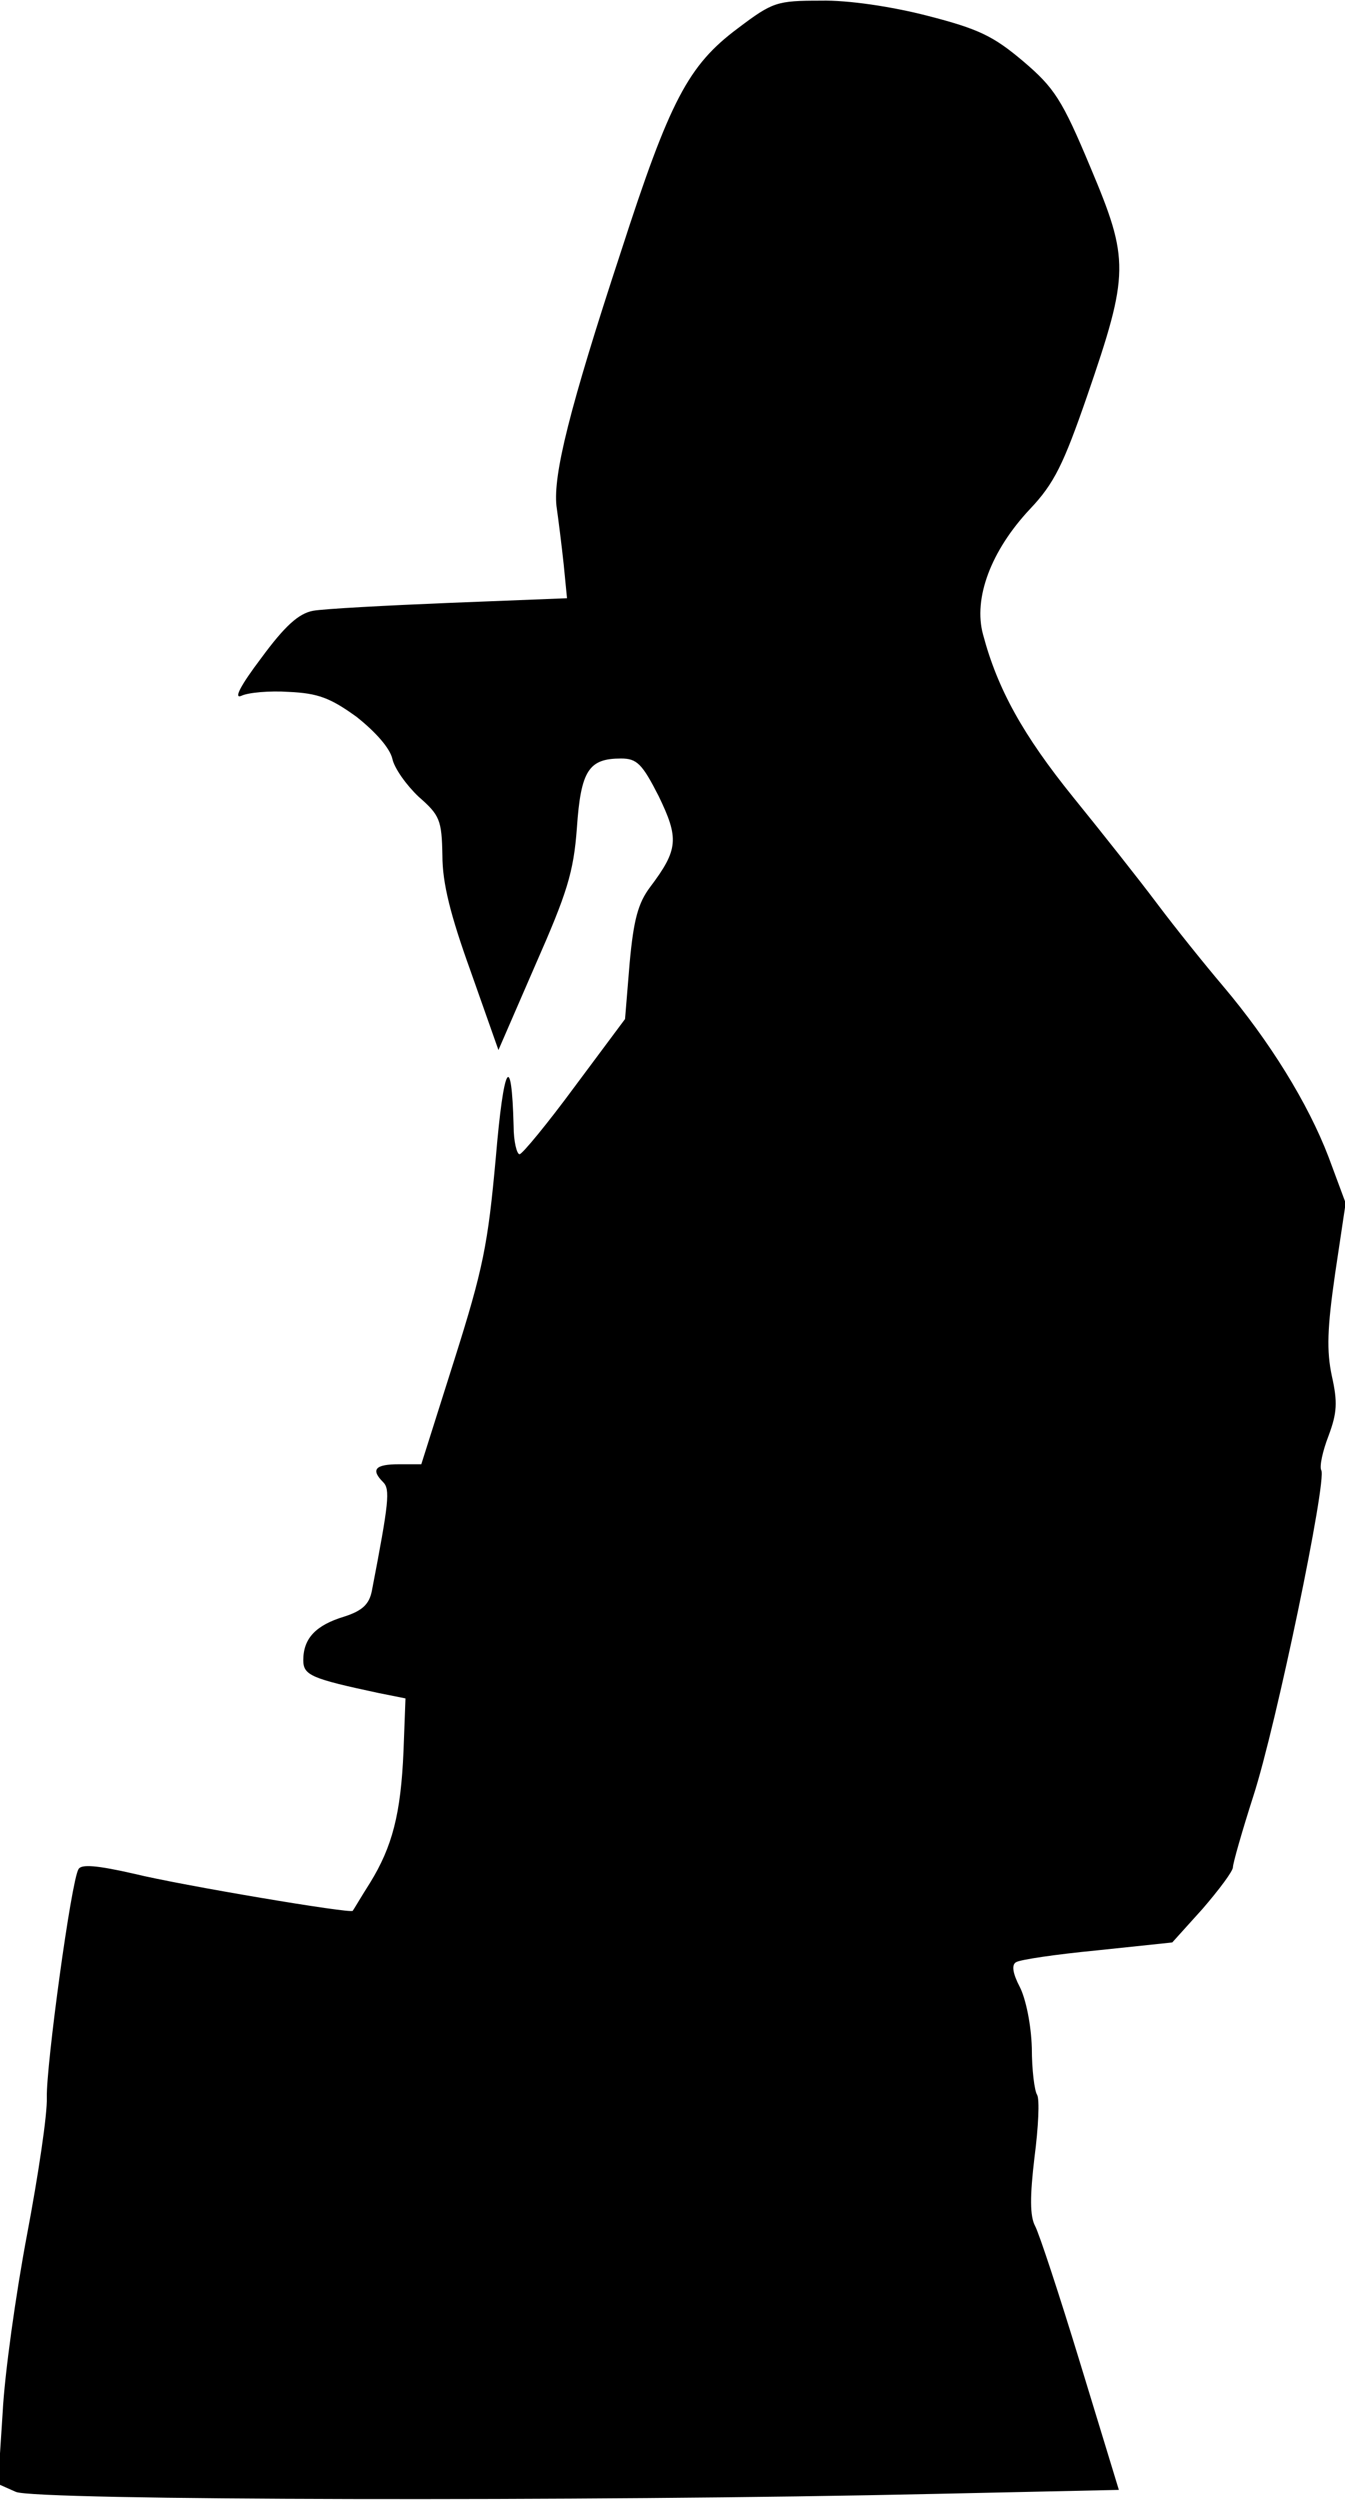 <?xml version="1.0" standalone="no"?>
<!DOCTYPE svg PUBLIC "-//W3C//DTD SVG 20010904//EN"
 "http://www.w3.org/TR/2001/REC-SVG-20010904/DTD/svg10.dtd">
<svg version="1.0" xmlns="http://www.w3.org/2000/svg"
 width="204pt" height="379pt" viewBox="0 0 204 379"
 preserveAspectRatio="xMidYMid meet">
<g transform="translate(0,379) scale(0.1,-0.1)"
fill="#000000" stroke="none">
<path fill="#000000" stroke="none" d="M1119 3747 c-75 -56 -103 -109 -177
-338 -79 -240 -103 -339 -98 -386 3 -21 8 -61 11 -89 l5 -51 -177 -7 c-98 -4
-191 -9 -208 -12 -22 -4 -43 -23 -79 -72 -31 -41 -42 -62 -30 -57 10 5 43 8
72 6 44 -2 63 -9 103 -38 29 -23 50 -47 54 -63 3 -15 22 -41 40 -58 32 -28 35
-35 36 -89 0 -42 12 -90 43 -176 l42 -119 56 129 c48 109 58 140 63 208 6 87
18 105 67 105 24 0 32 -8 57 -57 31 -64 30 -81 -13 -138 -18 -24 -25 -49 -31
-115 l-7 -85 -76 -102 c-42 -57 -80 -103 -84 -103 -4 0 -9 19 -9 43 -3 115
-15 94 -27 -48 -12 -132 -19 -168 -63 -307 l-50 -158 -34 0 c-36 0 -43 -8 -24
-27 11 -11 9 -30 -17 -165 -4 -20 -14 -30 -42 -39 -43 -13 -62 -33 -62 -66 0
-23 12 -28 115 -50 l40 -8 -3 -80 c-4 -95 -17 -145 -51 -200 -14 -22 -25 -41
-26 -42 -1 -5 -262 39 -331 56 -57 13 -81 15 -85 7 -11 -18 -49 -297 -48 -346
1 -25 -13 -118 -30 -208 -17 -90 -34 -211 -37 -270 l-7 -108 27 -12 c29 -13
862 -15 1397 -3 l276 6 -58 190 c-32 105 -63 199 -69 210 -8 15 -8 45 -1 104
6 46 8 88 4 95 -4 6 -8 38 -8 71 -1 35 -9 74 -18 92 -11 21 -13 34 -6 38 6 4
61 12 123 18 l114 12 46 51 c25 29 46 57 46 63 0 6 14 55 31 108 35 108 112
480 103 494 -3 5 2 29 11 52 13 35 14 51 5 91 -8 38 -7 72 5 155 l16 107 -26
70 c-31 81 -89 175 -160 259 -28 33 -73 89 -100 125 -27 36 -84 108 -127 161
-76 94 -115 164 -137 247 -15 55 12 127 71 190 37 39 51 68 87 172 64 186 64
206 5 346 -43 103 -55 121 -102 161 -45 38 -67 49 -145 69 -54 14 -121 24
-162 23 -67 0 -73 -2 -126 -42z"/>
</g>
</svg>
